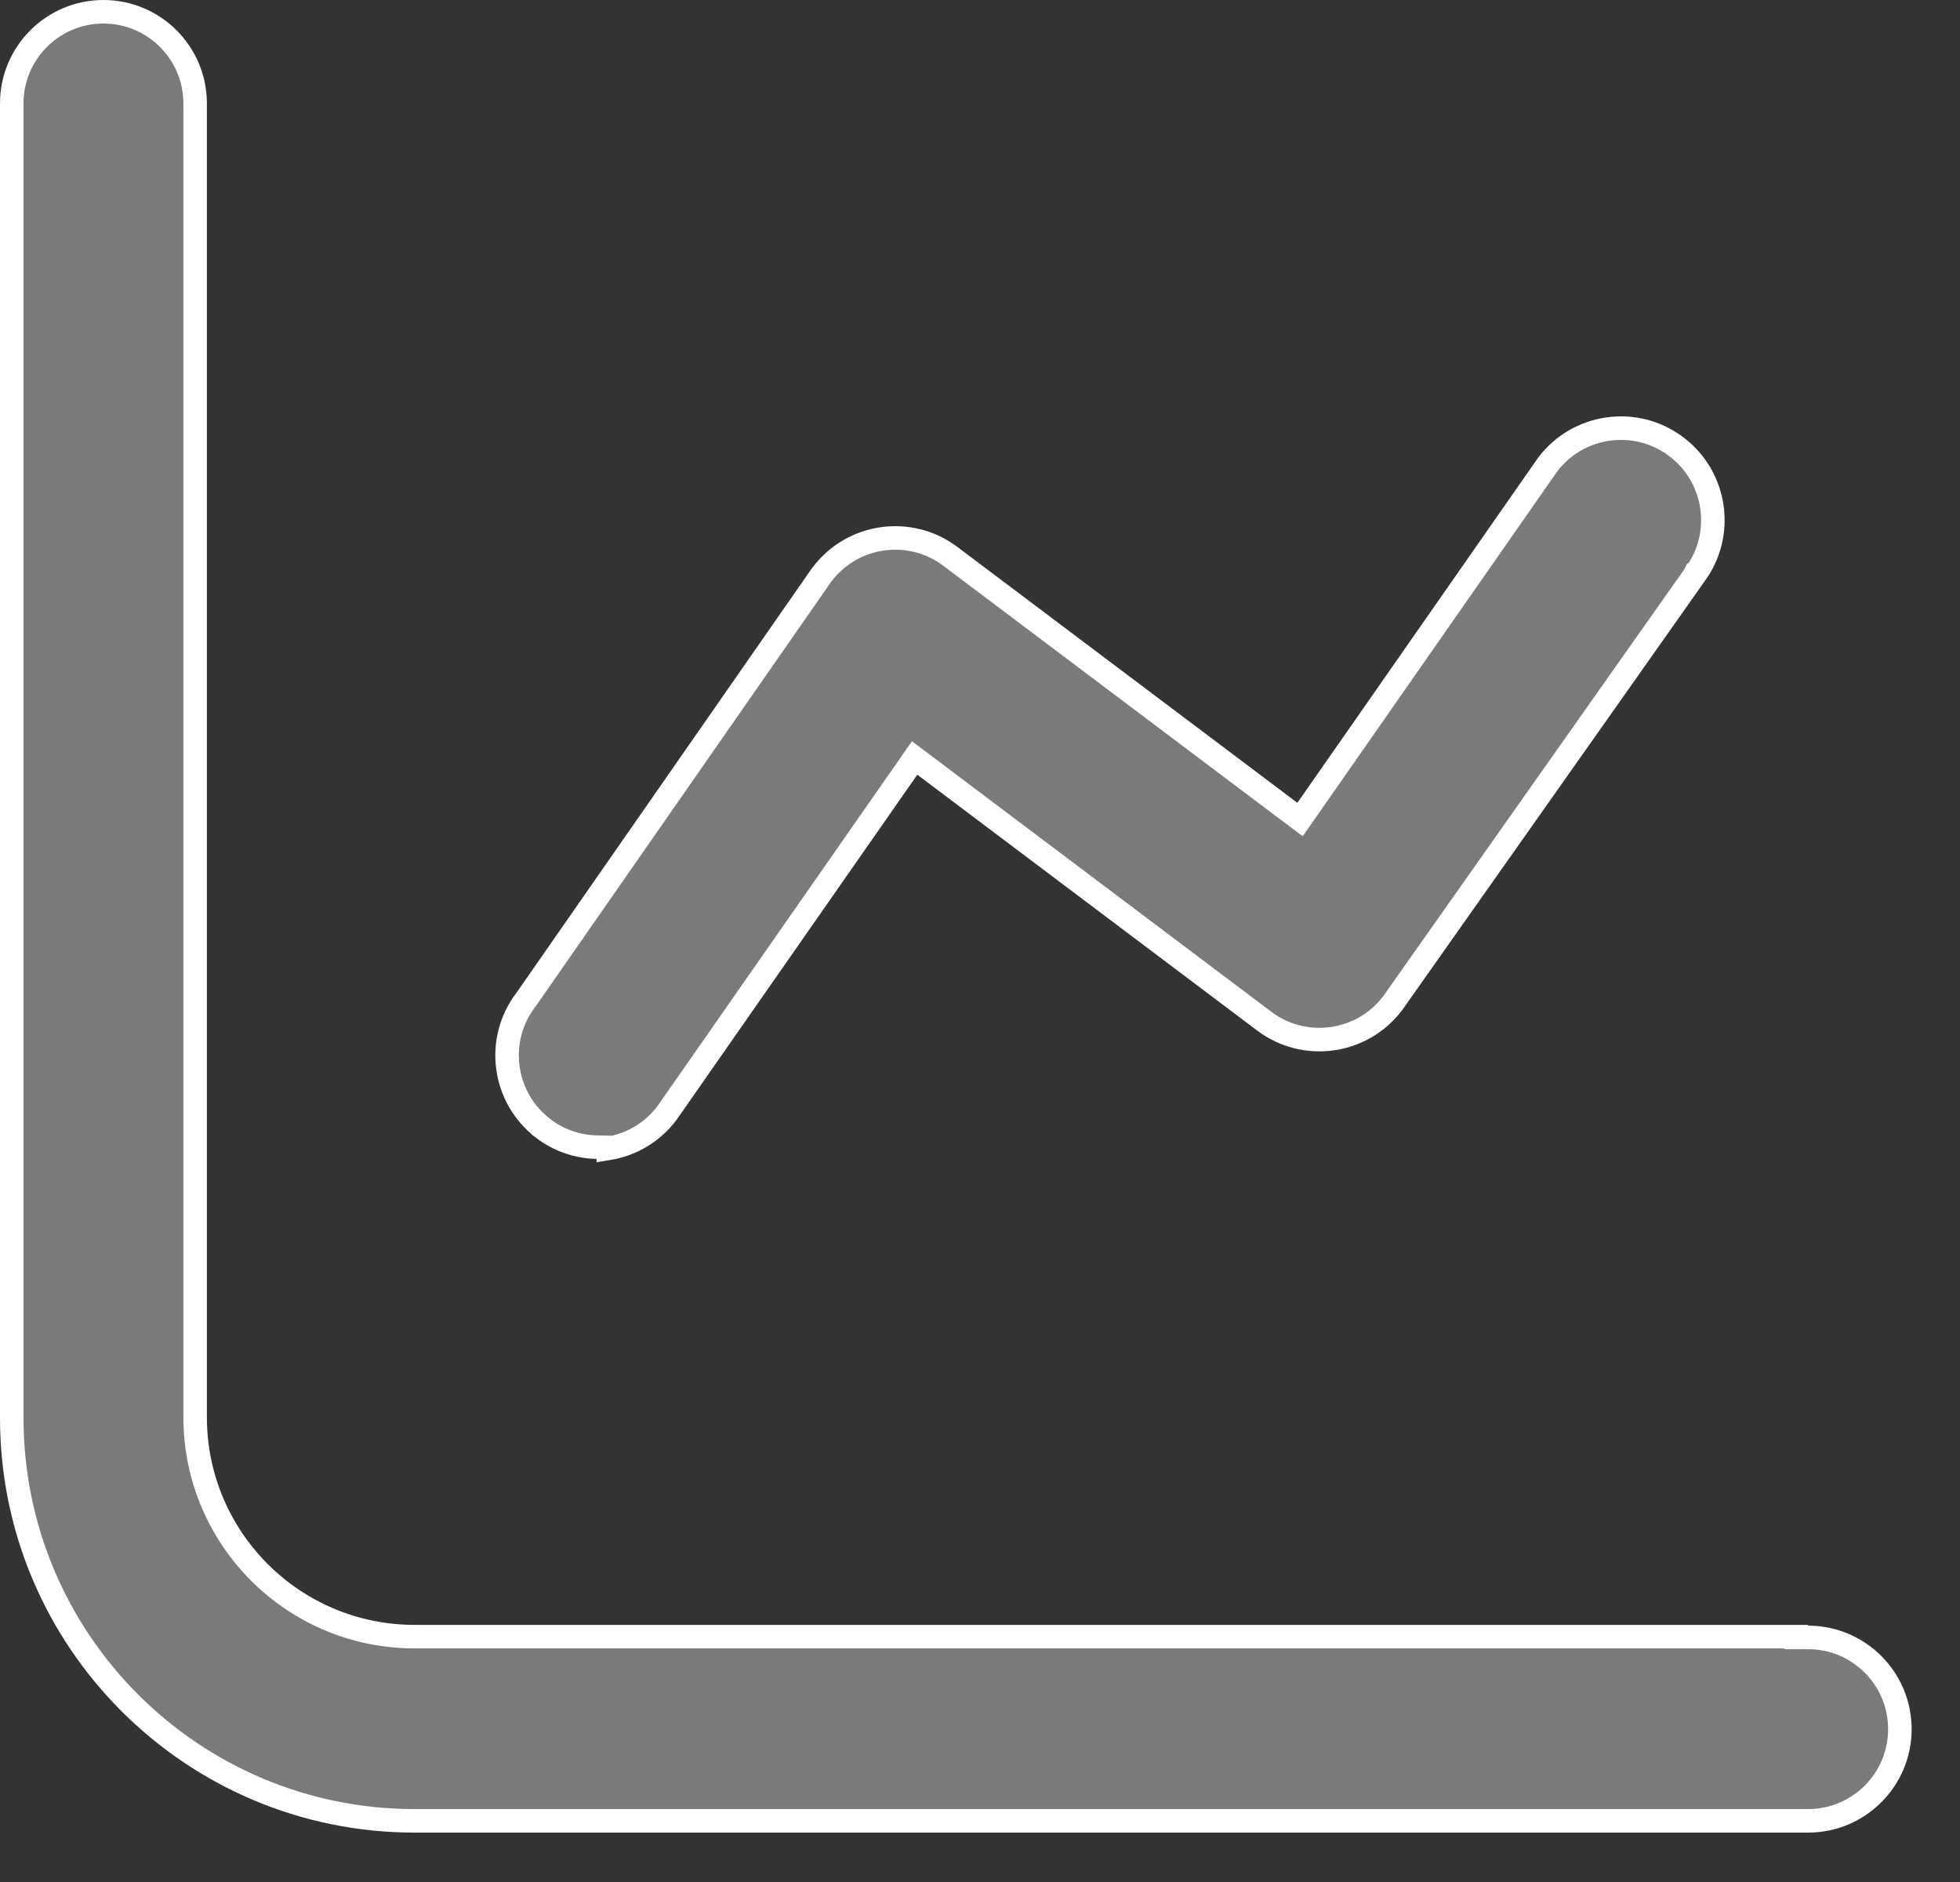 <svg width="25" height="24" viewBox="0 0 25 24" fill="none" xmlns="http://www.w3.org/2000/svg">
<rect x="0" y="0" width="25" height="24" fill="#333333" stroke="none"/>
<path d="M22.913 20.871V20.881H23.063C23.709 20.881 24.233 21.405 24.233 22.051C24.233 22.696 23.709 23.22 23.063 23.22H5.288C2.451 23.22 0.15 20.919 0.15 18.082V1.319C0.15 0.674 0.674 0.15 1.319 0.15C1.965 0.15 2.489 0.674 2.489 1.319L2.489 18.082L2.489 18.083C2.495 19.625 3.746 20.871 5.288 20.871H22.913Z" fill="#7A7A7A" stroke="white" stroke-width="0.3"/>
<path d="M7.759 14.645V14.632L7.612 14.629C7.365 14.624 7.126 14.541 6.93 14.392L6.93 14.391C6.416 14.001 6.315 13.266 6.706 12.752L6.706 12.752L6.71 12.747L10.478 7.334C10.482 7.33 10.485 7.326 10.488 7.322C10.876 6.81 11.607 6.708 12.122 7.095L16.458 10.358L16.582 10.451L16.671 10.324L19.738 5.928C20.126 5.411 20.86 5.306 21.378 5.694C21.896 6.082 22.002 6.817 21.614 7.335L21.613 7.335L21.611 7.339L17.771 12.783C17.767 12.787 17.764 12.791 17.761 12.796C17.372 13.308 16.641 13.409 16.127 13.023C16.127 13.023 16.127 13.023 16.127 13.023L11.791 9.76L11.666 9.666L11.577 9.794L8.51 14.19C8.405 14.331 8.269 14.447 8.113 14.528C8.002 14.586 7.882 14.625 7.759 14.645Z" fill="#7A7A7A" stroke="white" stroke-width="0.3"/>
</svg>
